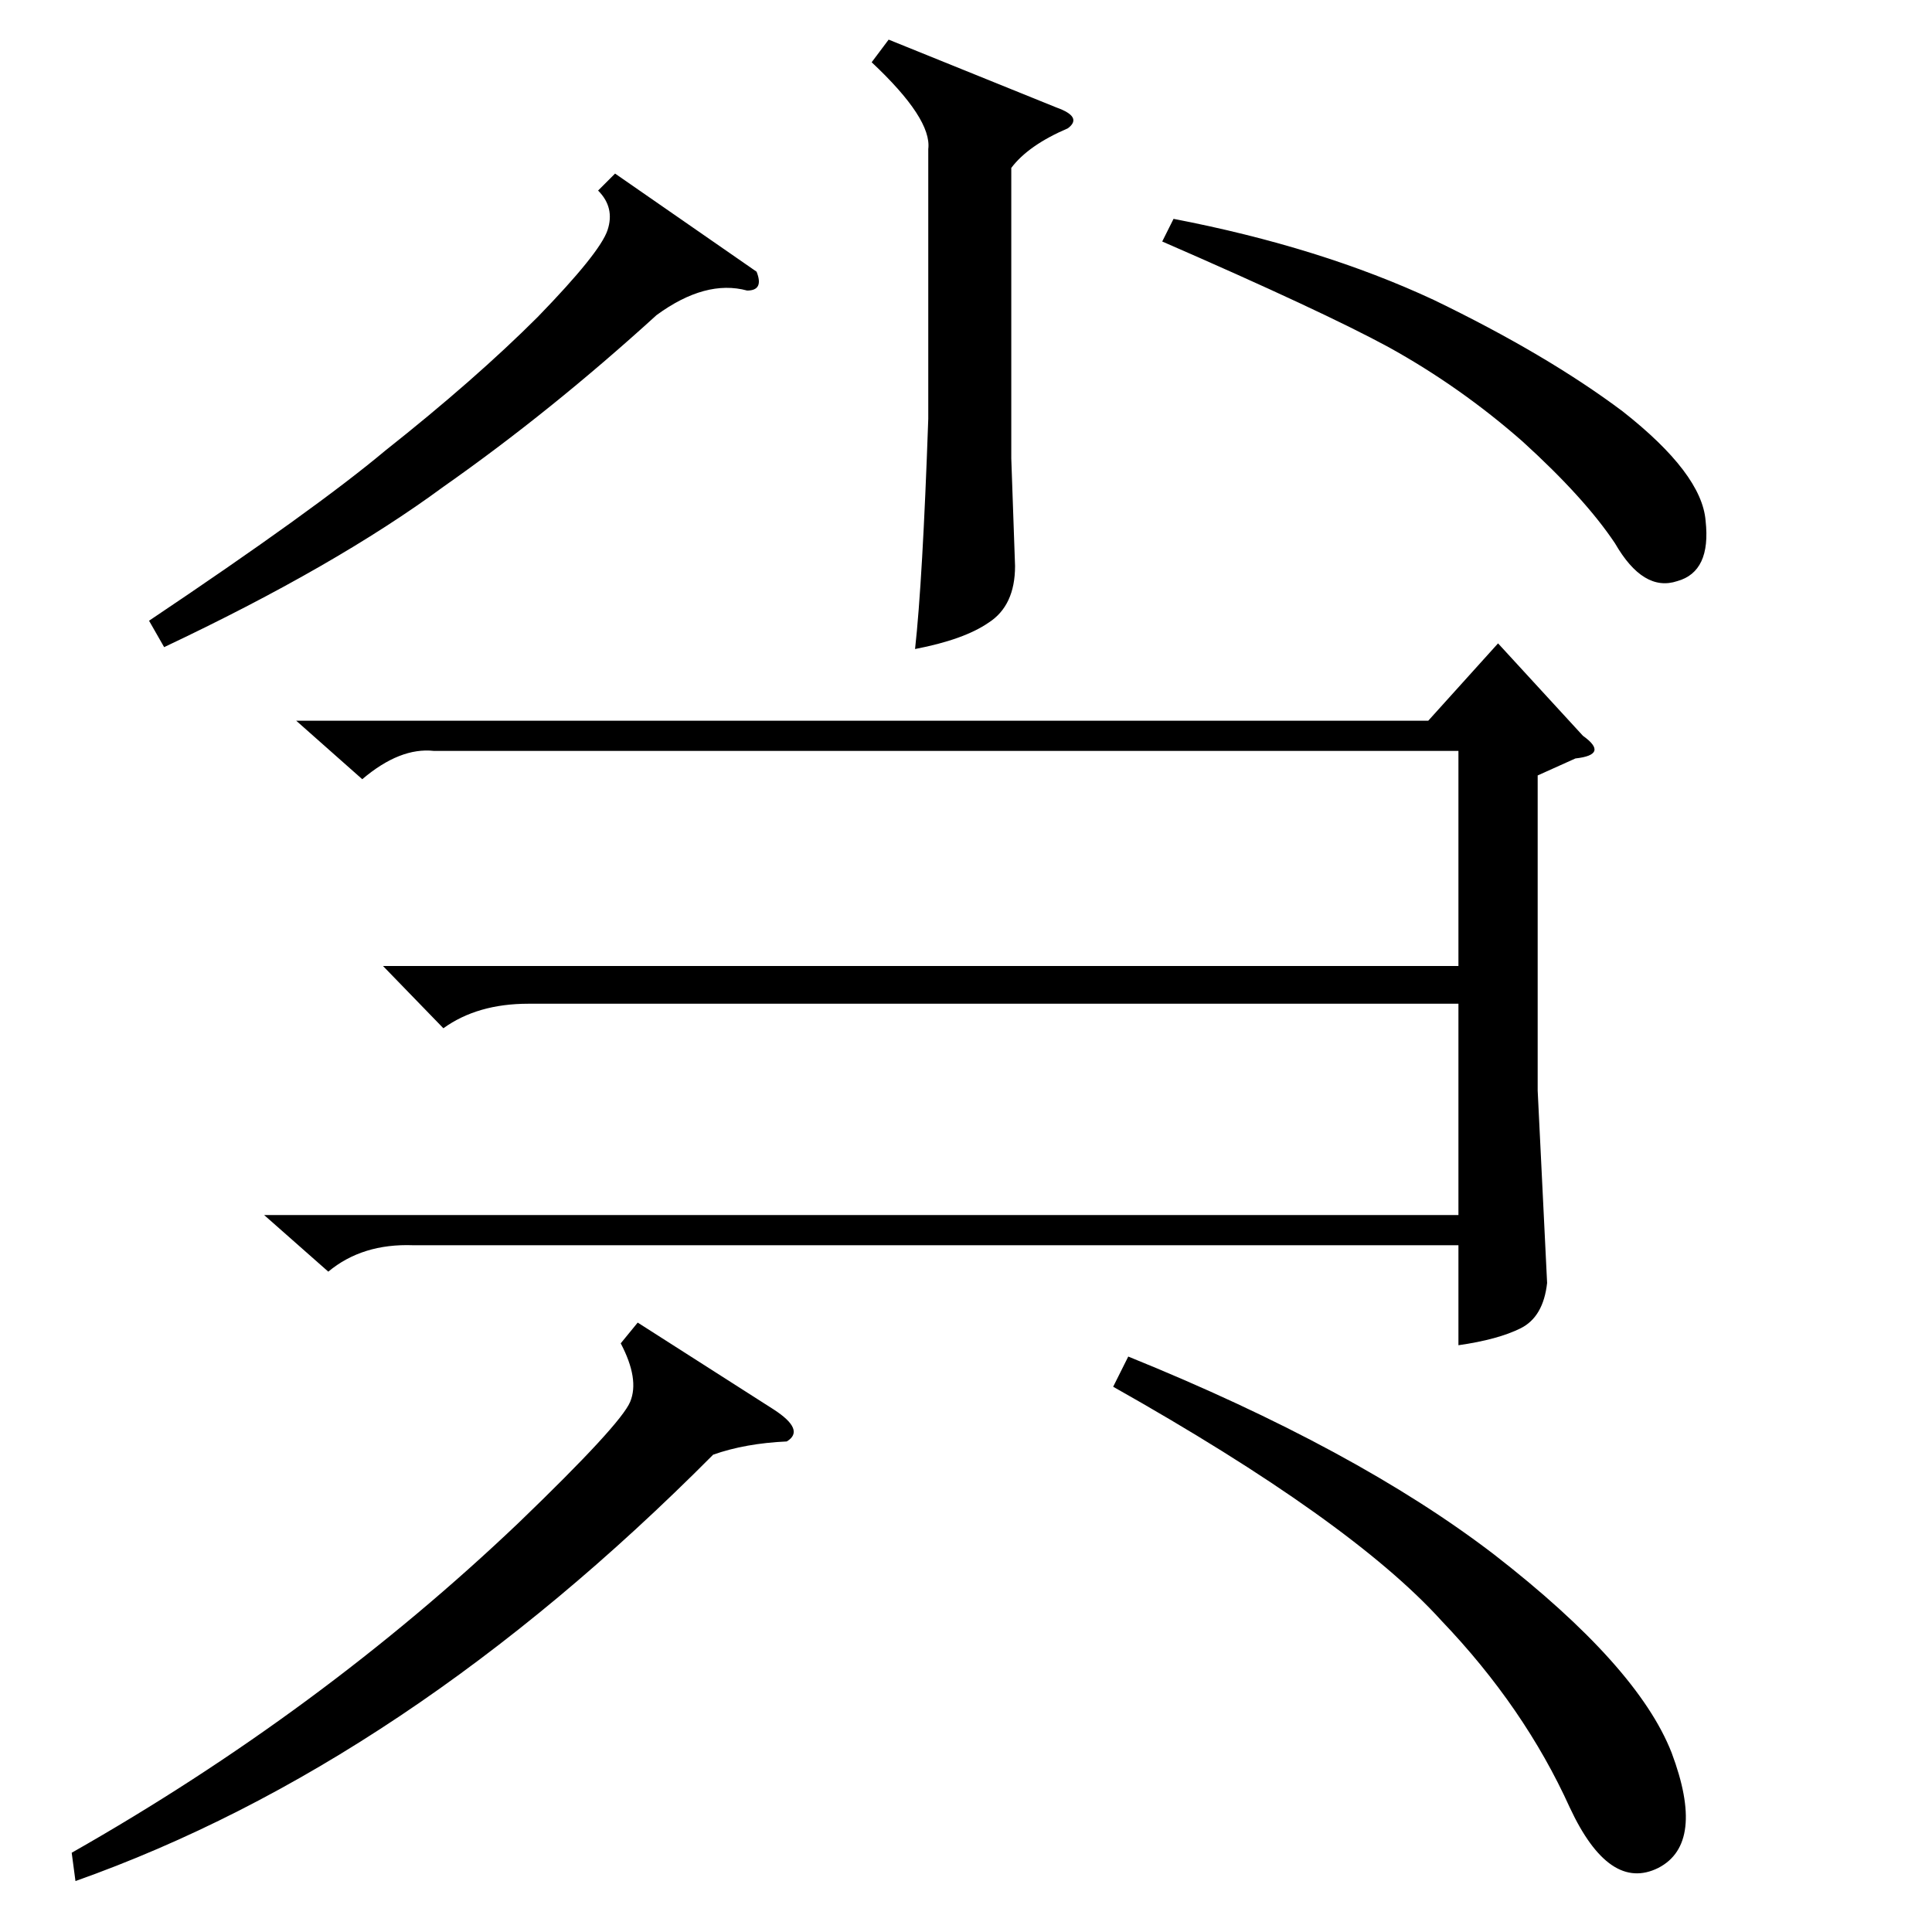 <?xml version="1.0" standalone="no"?>
<!DOCTYPE svg PUBLIC "-//W3C//DTD SVG 1.1//EN" "http://www.w3.org/Graphics/SVG/1.1/DTD/svg11.dtd" >
<svg xmlns="http://www.w3.org/2000/svg" xmlns:xlink="http://www.w3.org/1999/xlink" version="1.1" viewBox="0 -205 1024 1024">
  <g transform="matrix(1 0 0 -1 0 819)">
   <path fill="currentColor"
d="M203 512h570v114h-543q-18 2 -38 -15l-35 31h600l37 41l45 -49q7 -5 6 -8t-10 -4l-20 -9v-167l5 -102q-2 -18 -14 -24t-33 -9v53h-554q-27 1 -45 -14l-34 30h633v112h-493q-27 0 -45 -13zM338 323l72 -46q17 -11 7 -17q-22 -1 -39 -7q-163 -164 -338 -226l-2 15
q132 75 237 175q54 52 59 64t-5 31zM590 289l8 16q121 -49 194 -105q76 -59 94 -105q18 -48 -7 -61q-26 -13 -47 32q-24 53 -68 99q-48 53 -174 124zM471 1003l89 -36q14 -5 6 -11q-21 -9 -30 -21v-154l2 -57q0 -21 -14 -30q-13 -9 -39 -14q4 36 7 122v143q2 16 -30 46z
M87 681l-8 14q88 59 125 90q48 38 81 71q33 34 37 46t-5 21l9 9l75 -52q4 -10 -5 -10q-22 6 -48 -13q-56 -51 -113 -91q-57 -42 -148 -85zM616 896l6 12q78 -15 138 -43q60 -29 100 -59q42 -33 44 -58q3 -27 -15 -32q-18 -6 -33 20q-16 24 -49 54q-33 29 -71 50
q-35 19 -120 56z" />
  </g>

</svg>
